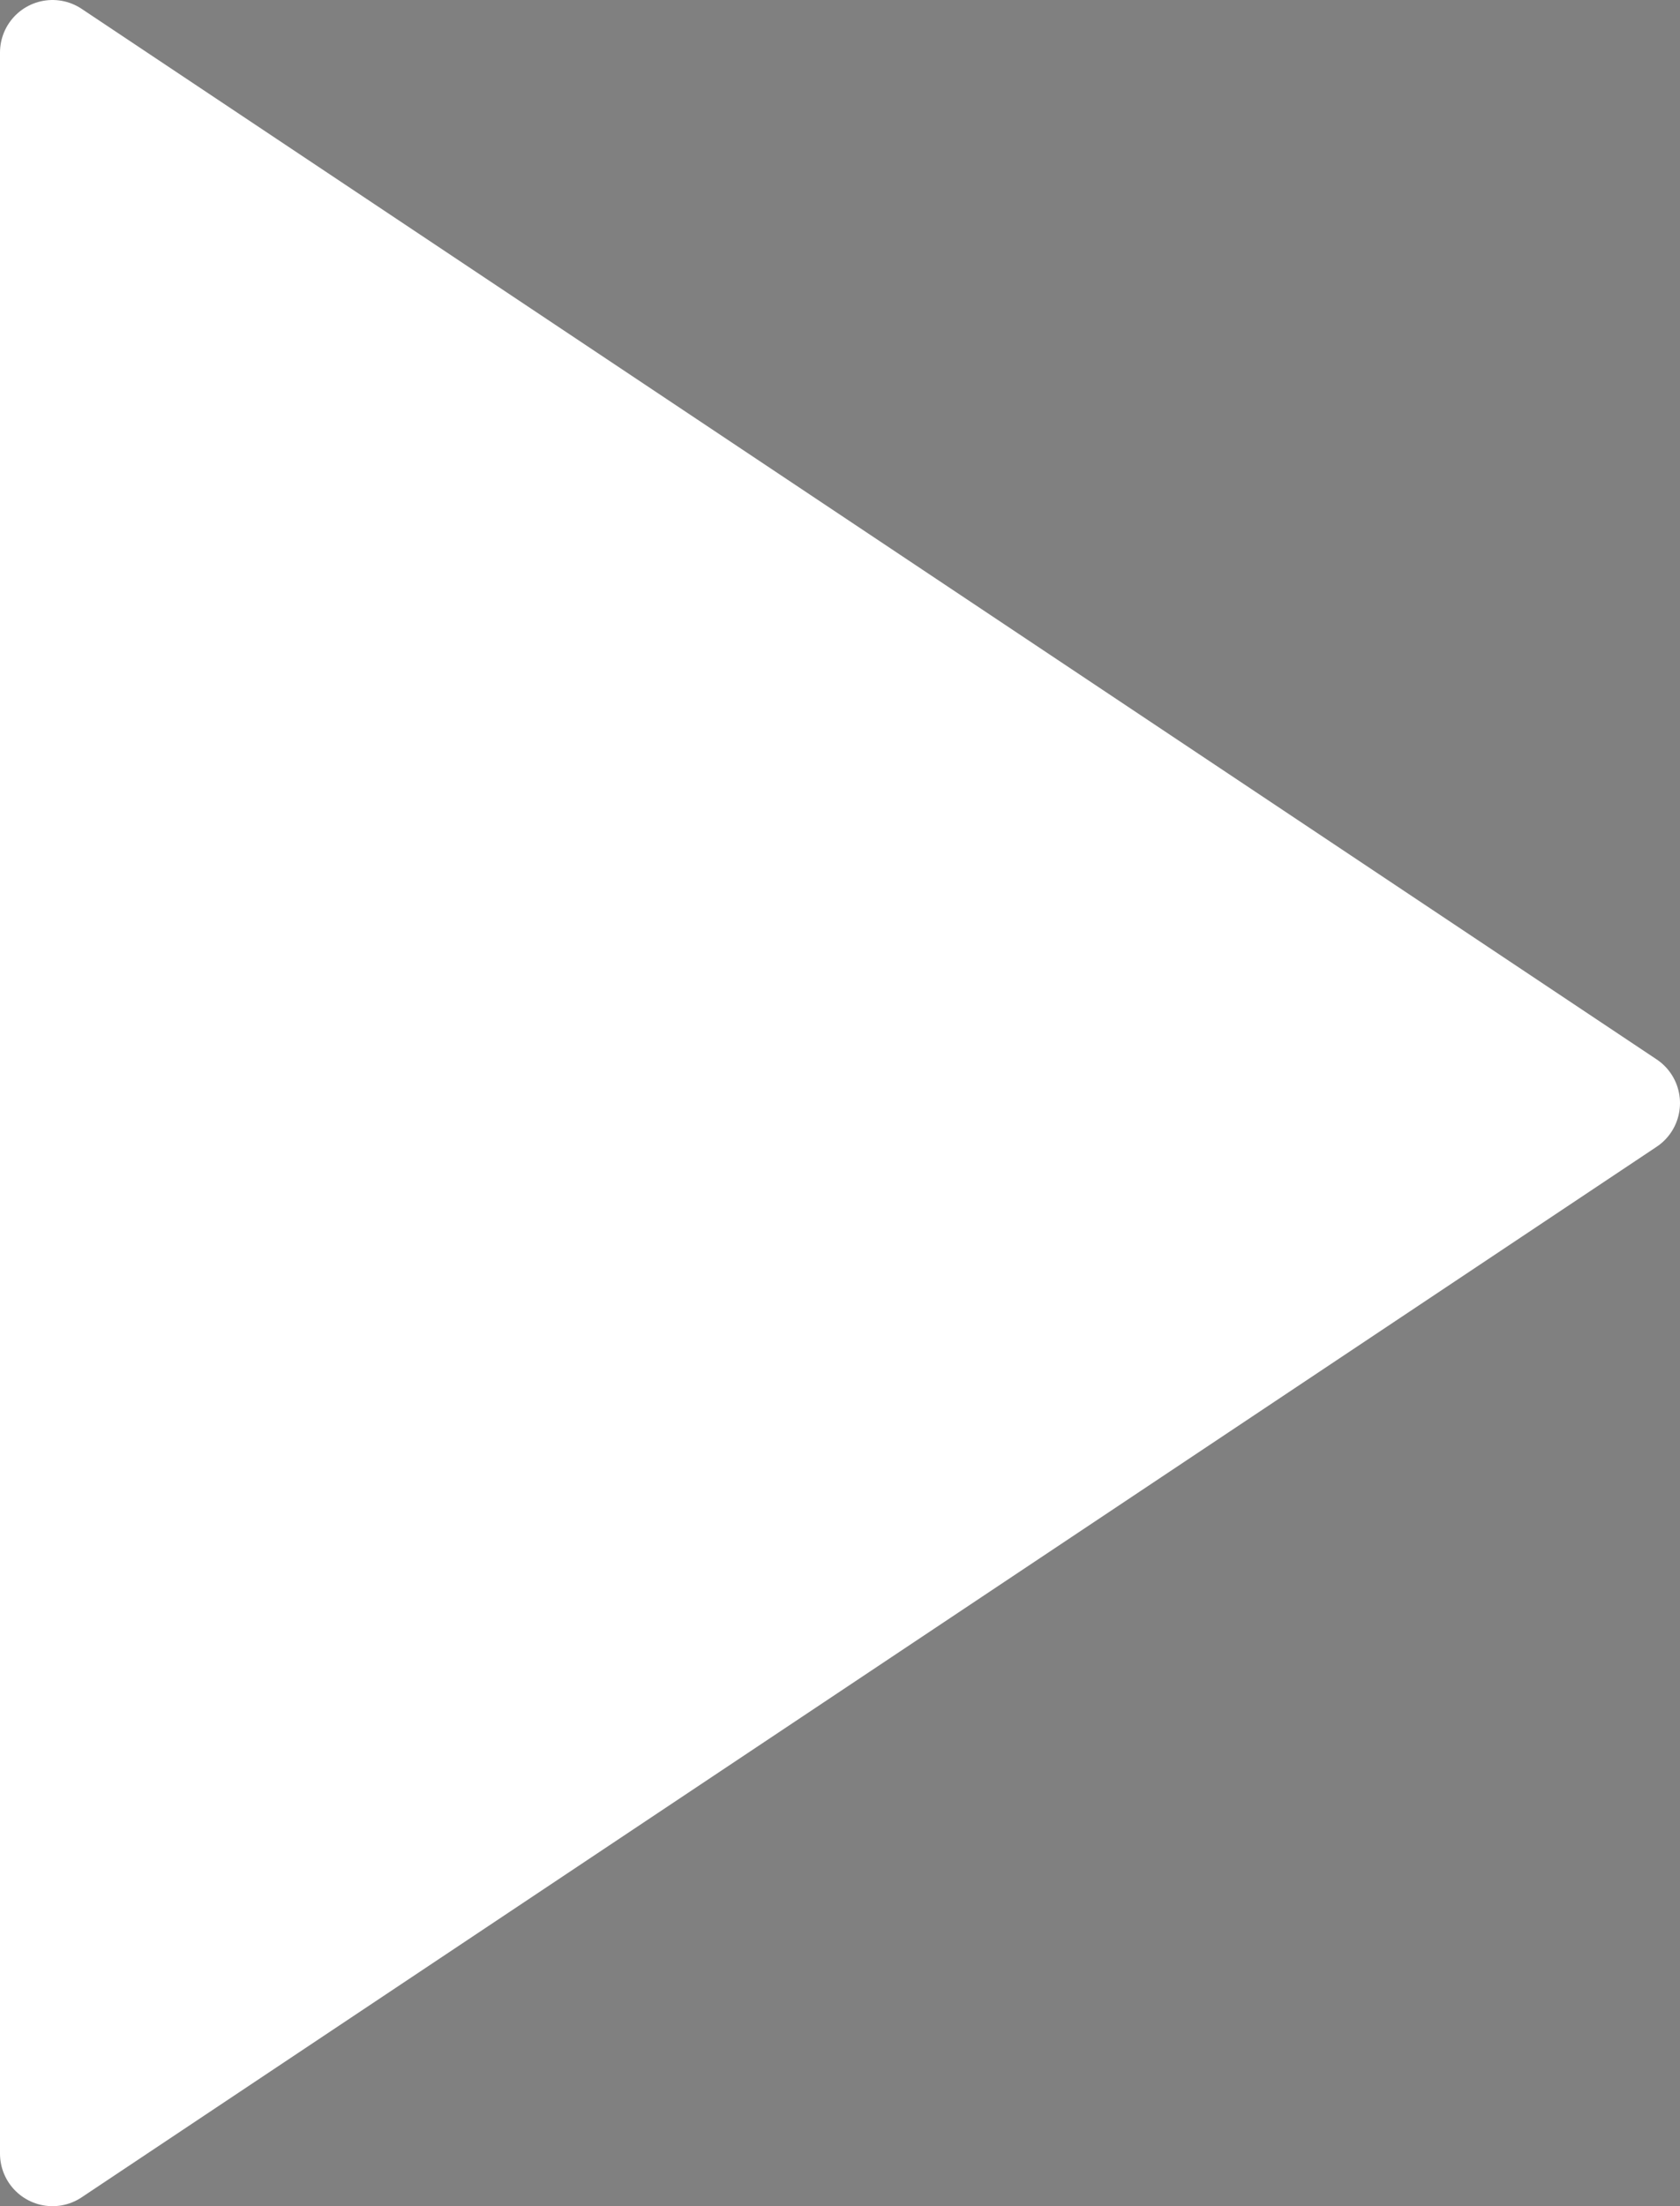 <?xml version="1.0" encoding="utf-8"?>
<!-- Generator: Adobe Illustrator 17.1.0, SVG Export Plug-In . SVG Version: 6.00 Build 0)  -->
<!DOCTYPE svg PUBLIC "-//W3C//DTD SVG 1.1//EN" "http://www.w3.org/Graphics/SVG/1.1/DTD/svg11.dtd">
<svg version="1.1" id="Слой_1" xmlns="http://www.w3.org/2000/svg" xmlns:xlink="http://www.w3.org/1999/xlink" x="0px" y="0px"
	 viewBox="0 0 16 21" enable-background="new 0 0 16 21" xml:space="preserve">
<rect x="0" y="0" width="16" height="21" fill="#808080" stroke="none"/>
<line fill="none" stroke="#000000" stroke-miterlimit="10" x1="0.5" y1="0.5" x2="0.5" y2="0.5"/>
<polygon fill="#FFFFFF" stroke="#FFFFFF" stroke-linecap="round" stroke-linejoin="round" stroke-miterlimit="10" points="
	15.5,10.5 0.5,0.5 0.5,20.5 "/>
</svg>
